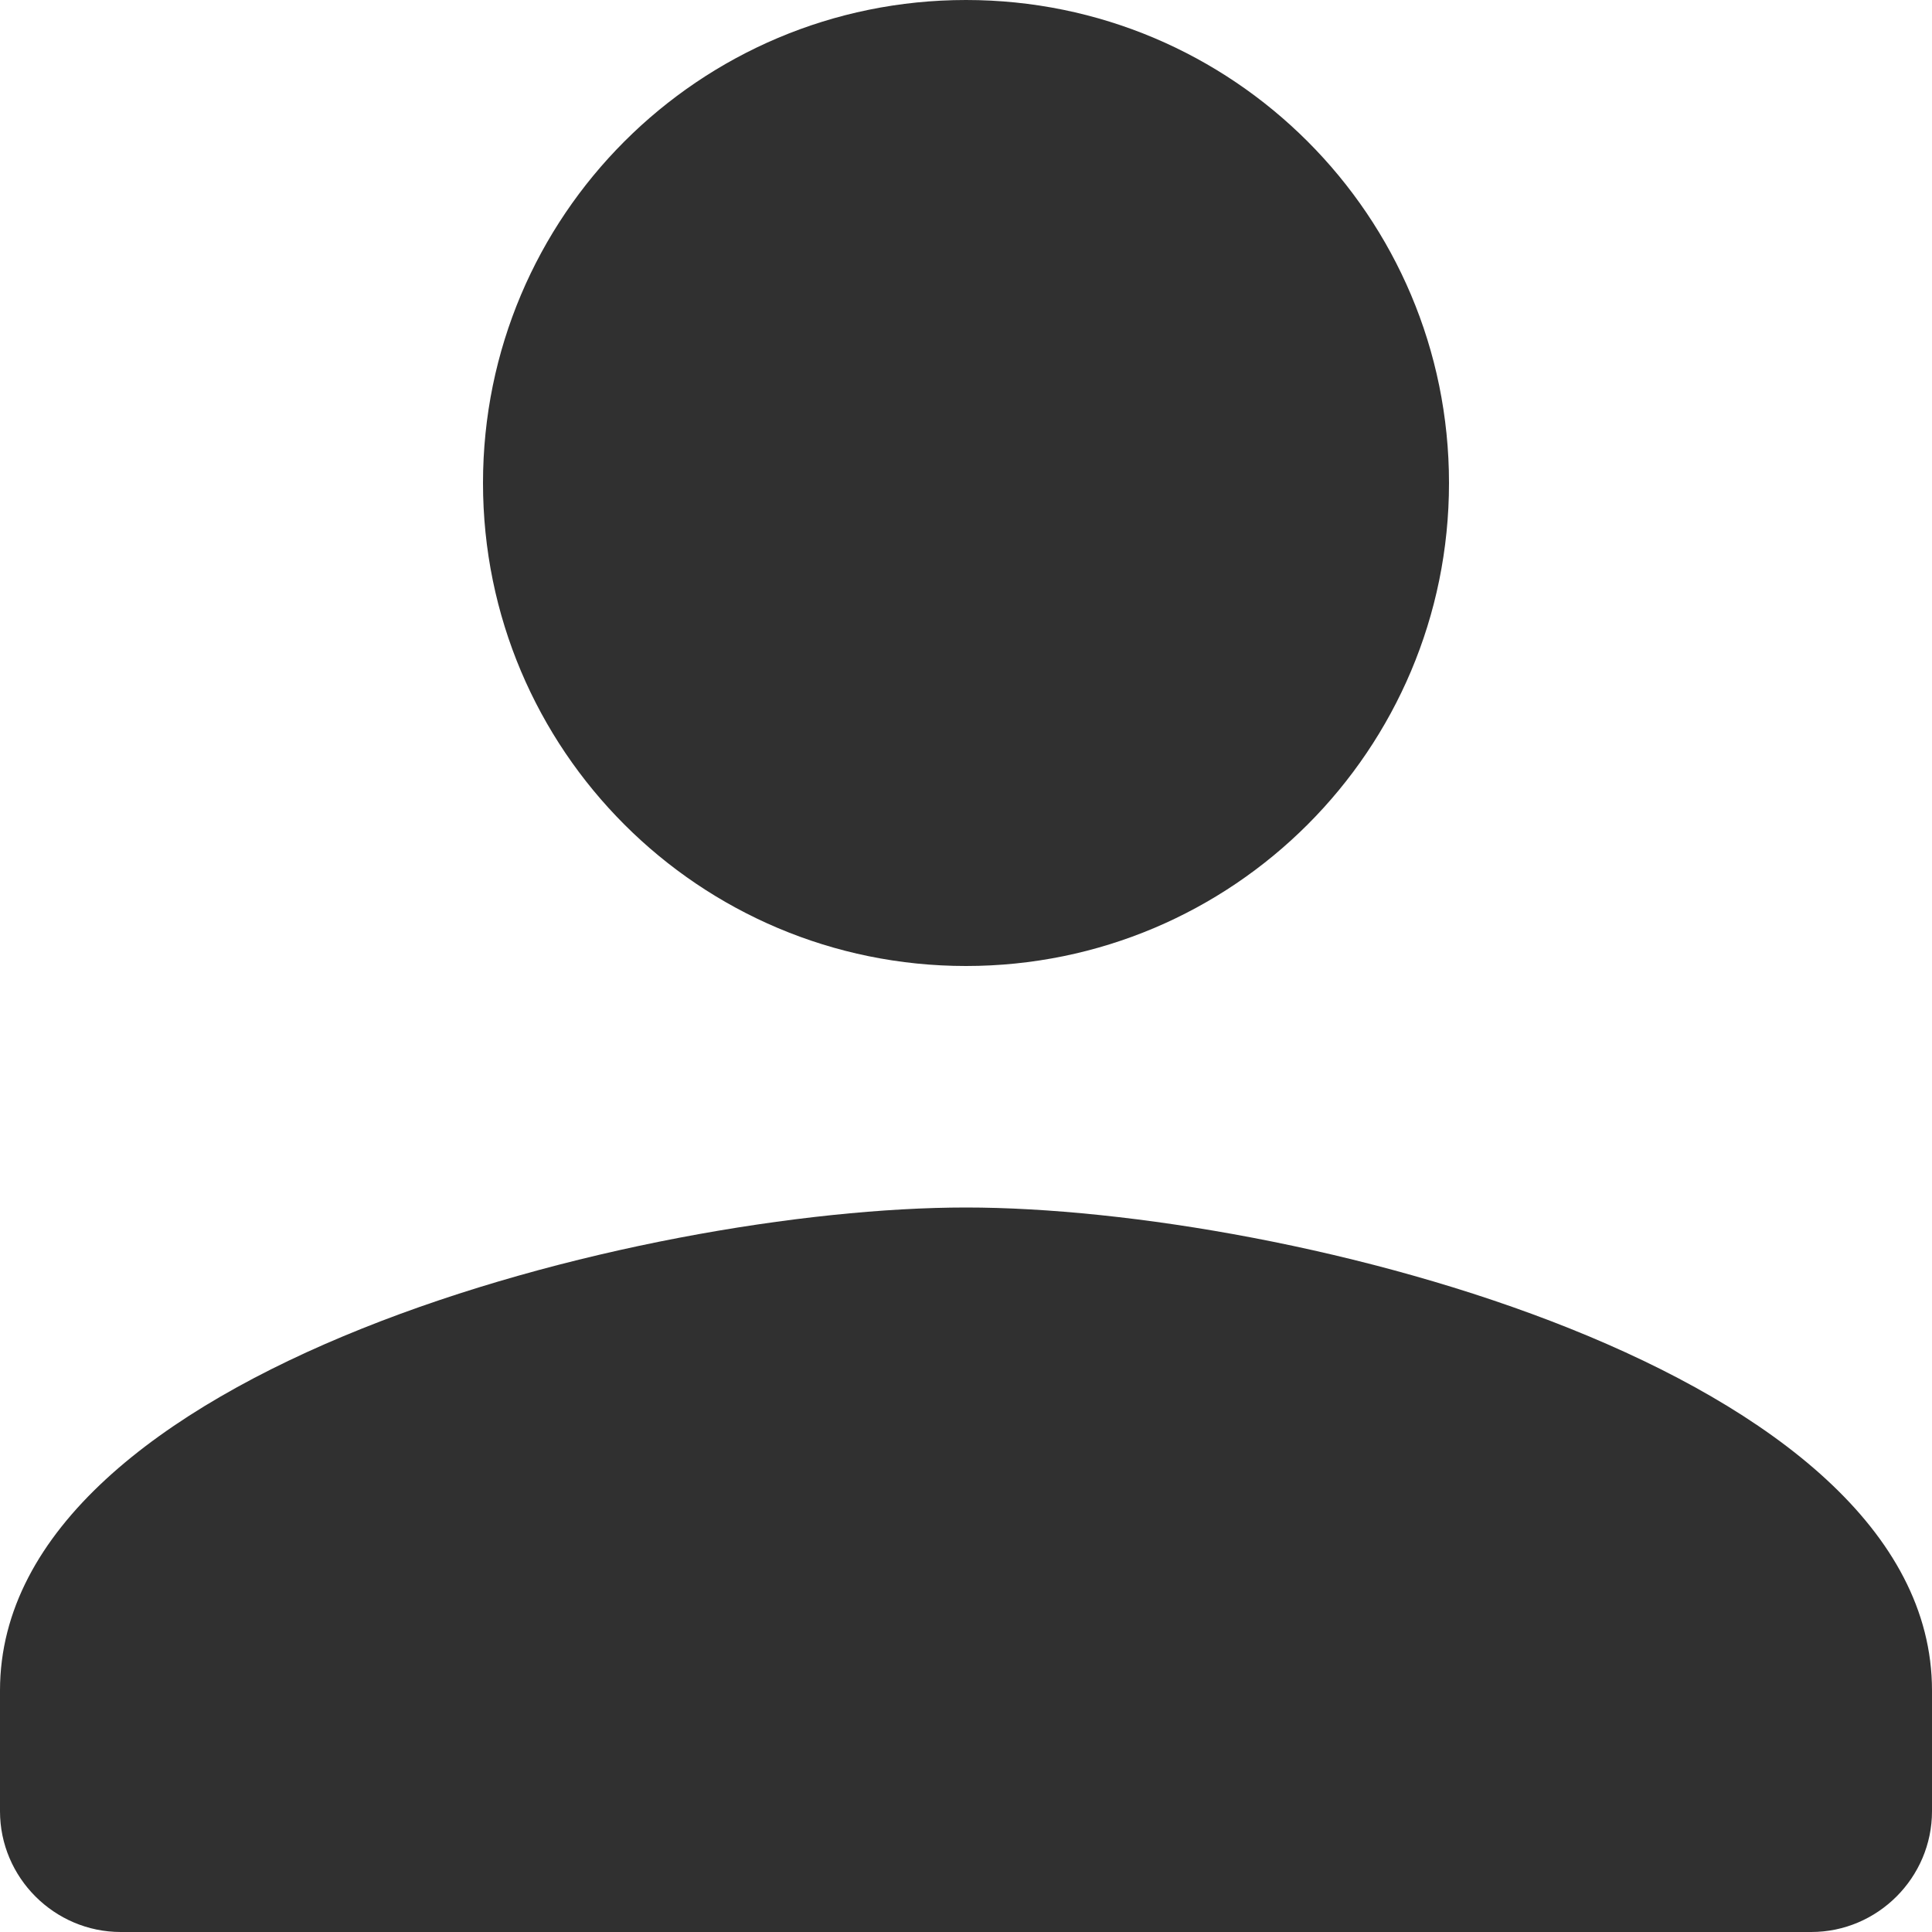 <svg width="14" height="14" viewBox="0 0 14 14" fill="none" xmlns="http://www.w3.org/2000/svg">
<path d="M7 7C8.934 7 10.5 5.434 10.5 3.5C10.5 1.566 8.934 0 7 0C5.066 0 3.5 1.566 3.5 3.5C3.5 5.434 5.066 7 7 7ZM7 8.75C4.664 8.75 0 9.922 0 12.25V13.125C0 13.606 0.394 14 0.875 14H13.125C13.606 14 14 13.606 14 13.125V12.25C14 9.922 9.336 8.75 7 8.75Z" fill="#303030"/>
</svg>
